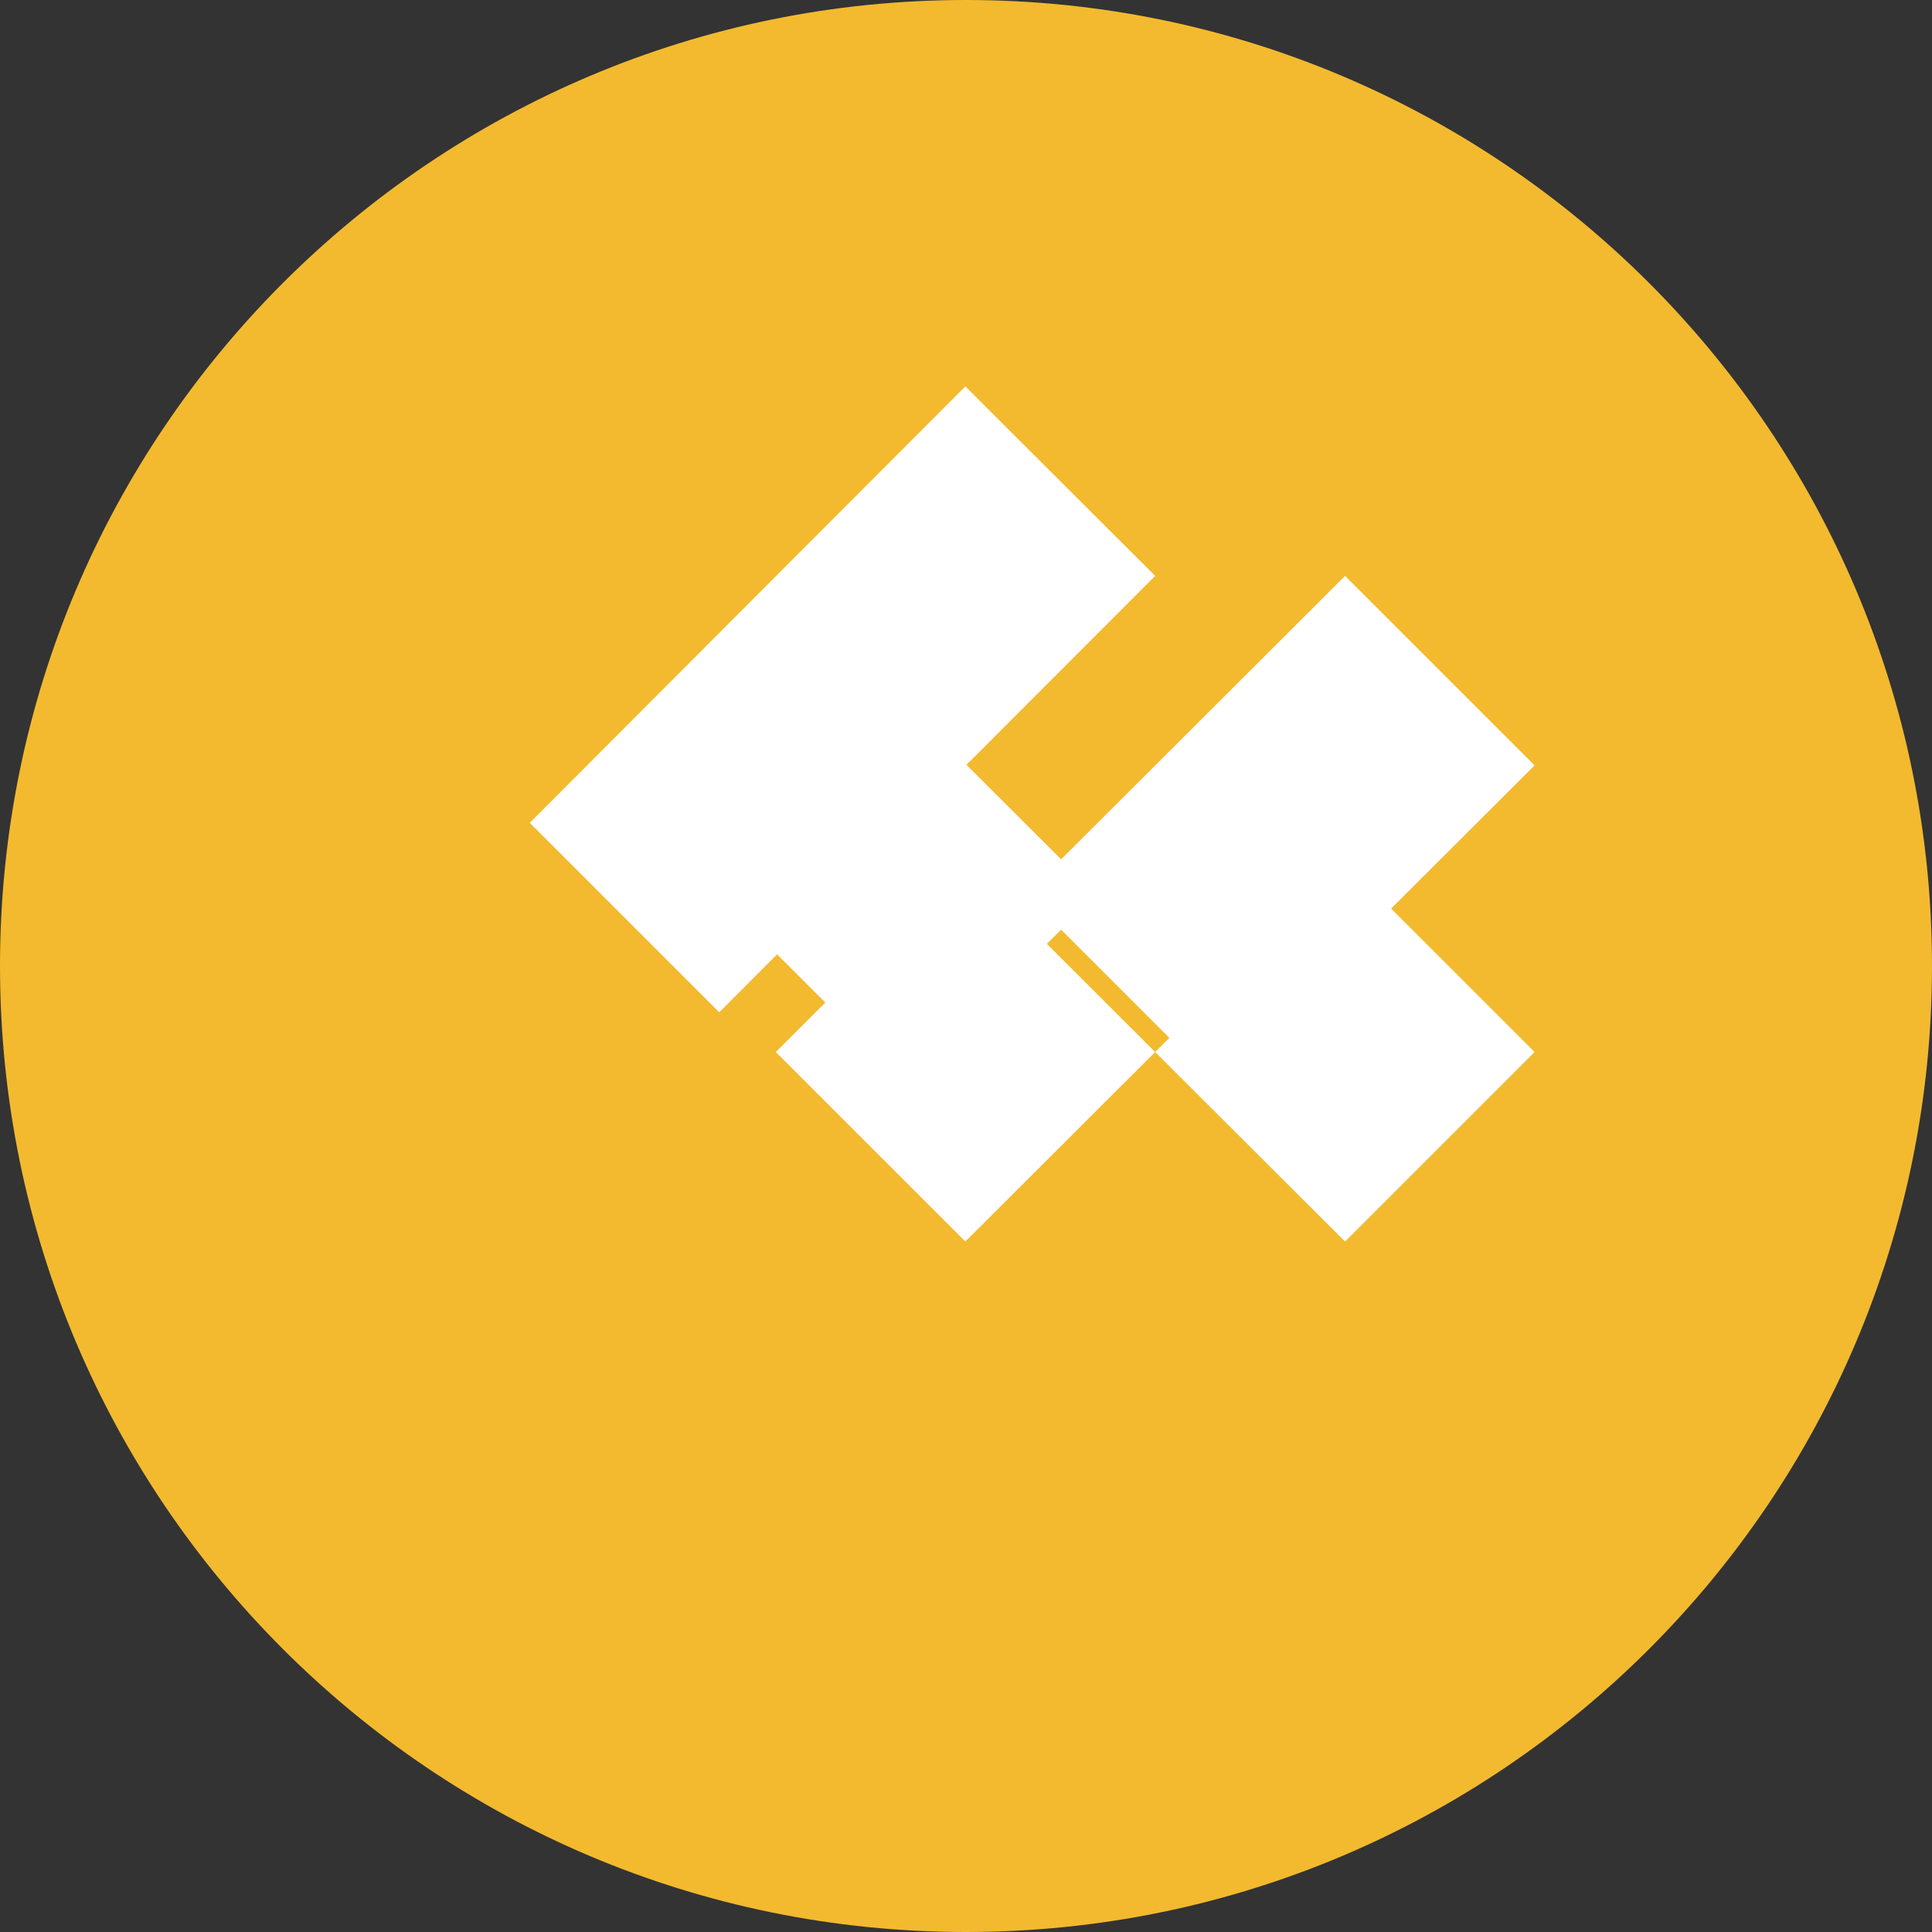 <?xml version="1.0" encoding="UTF-8"?>
<svg width="256px" height="256px" viewBox="0 0 256 256" version="1.1" xmlns="http://www.w3.org/2000/svg" preserveAspectRatio="xMidYMid">
    <rect x="0" y="0" width="256" height="256" fill="#333333" stroke="none"/>
    <title>Binance Coin</title>
    <g>
        <path d="M128,0 C198.691,0 256,57.309 256,128 C256,198.691 198.691,256 128,256 C57.309,256 0,198.691 0,128 C0,57.309 57.309,0 128,0 Z" fill="#F3BA2F"></path>
        <path d="M127.912,51.2 L127.912,51.2 L153.065,76.309 L95.304,134.132 L70.197,109.025 L127.912,51.2 Z M127.912,114.288 L127.912,114.288 L153.065,139.398 L127.912,164.507 L102.8,139.398 L127.912,114.288 Z M153.065,139.398 L153.065,139.398 L178.226,114.288 L203.337,139.398 L178.226,164.507 L153.065,139.398 Z M178.226,76.309 L178.226,76.309 L203.337,101.418 L161.05,143.63 L135.939,118.52 L178.226,76.309 Z M77.927,101.418 L77.927,101.418 L102.981,76.309 L145.268,118.52 L120.157,143.63 L77.927,101.418 Z" fill="#FFFFFF"></path>
    </g>
</svg>